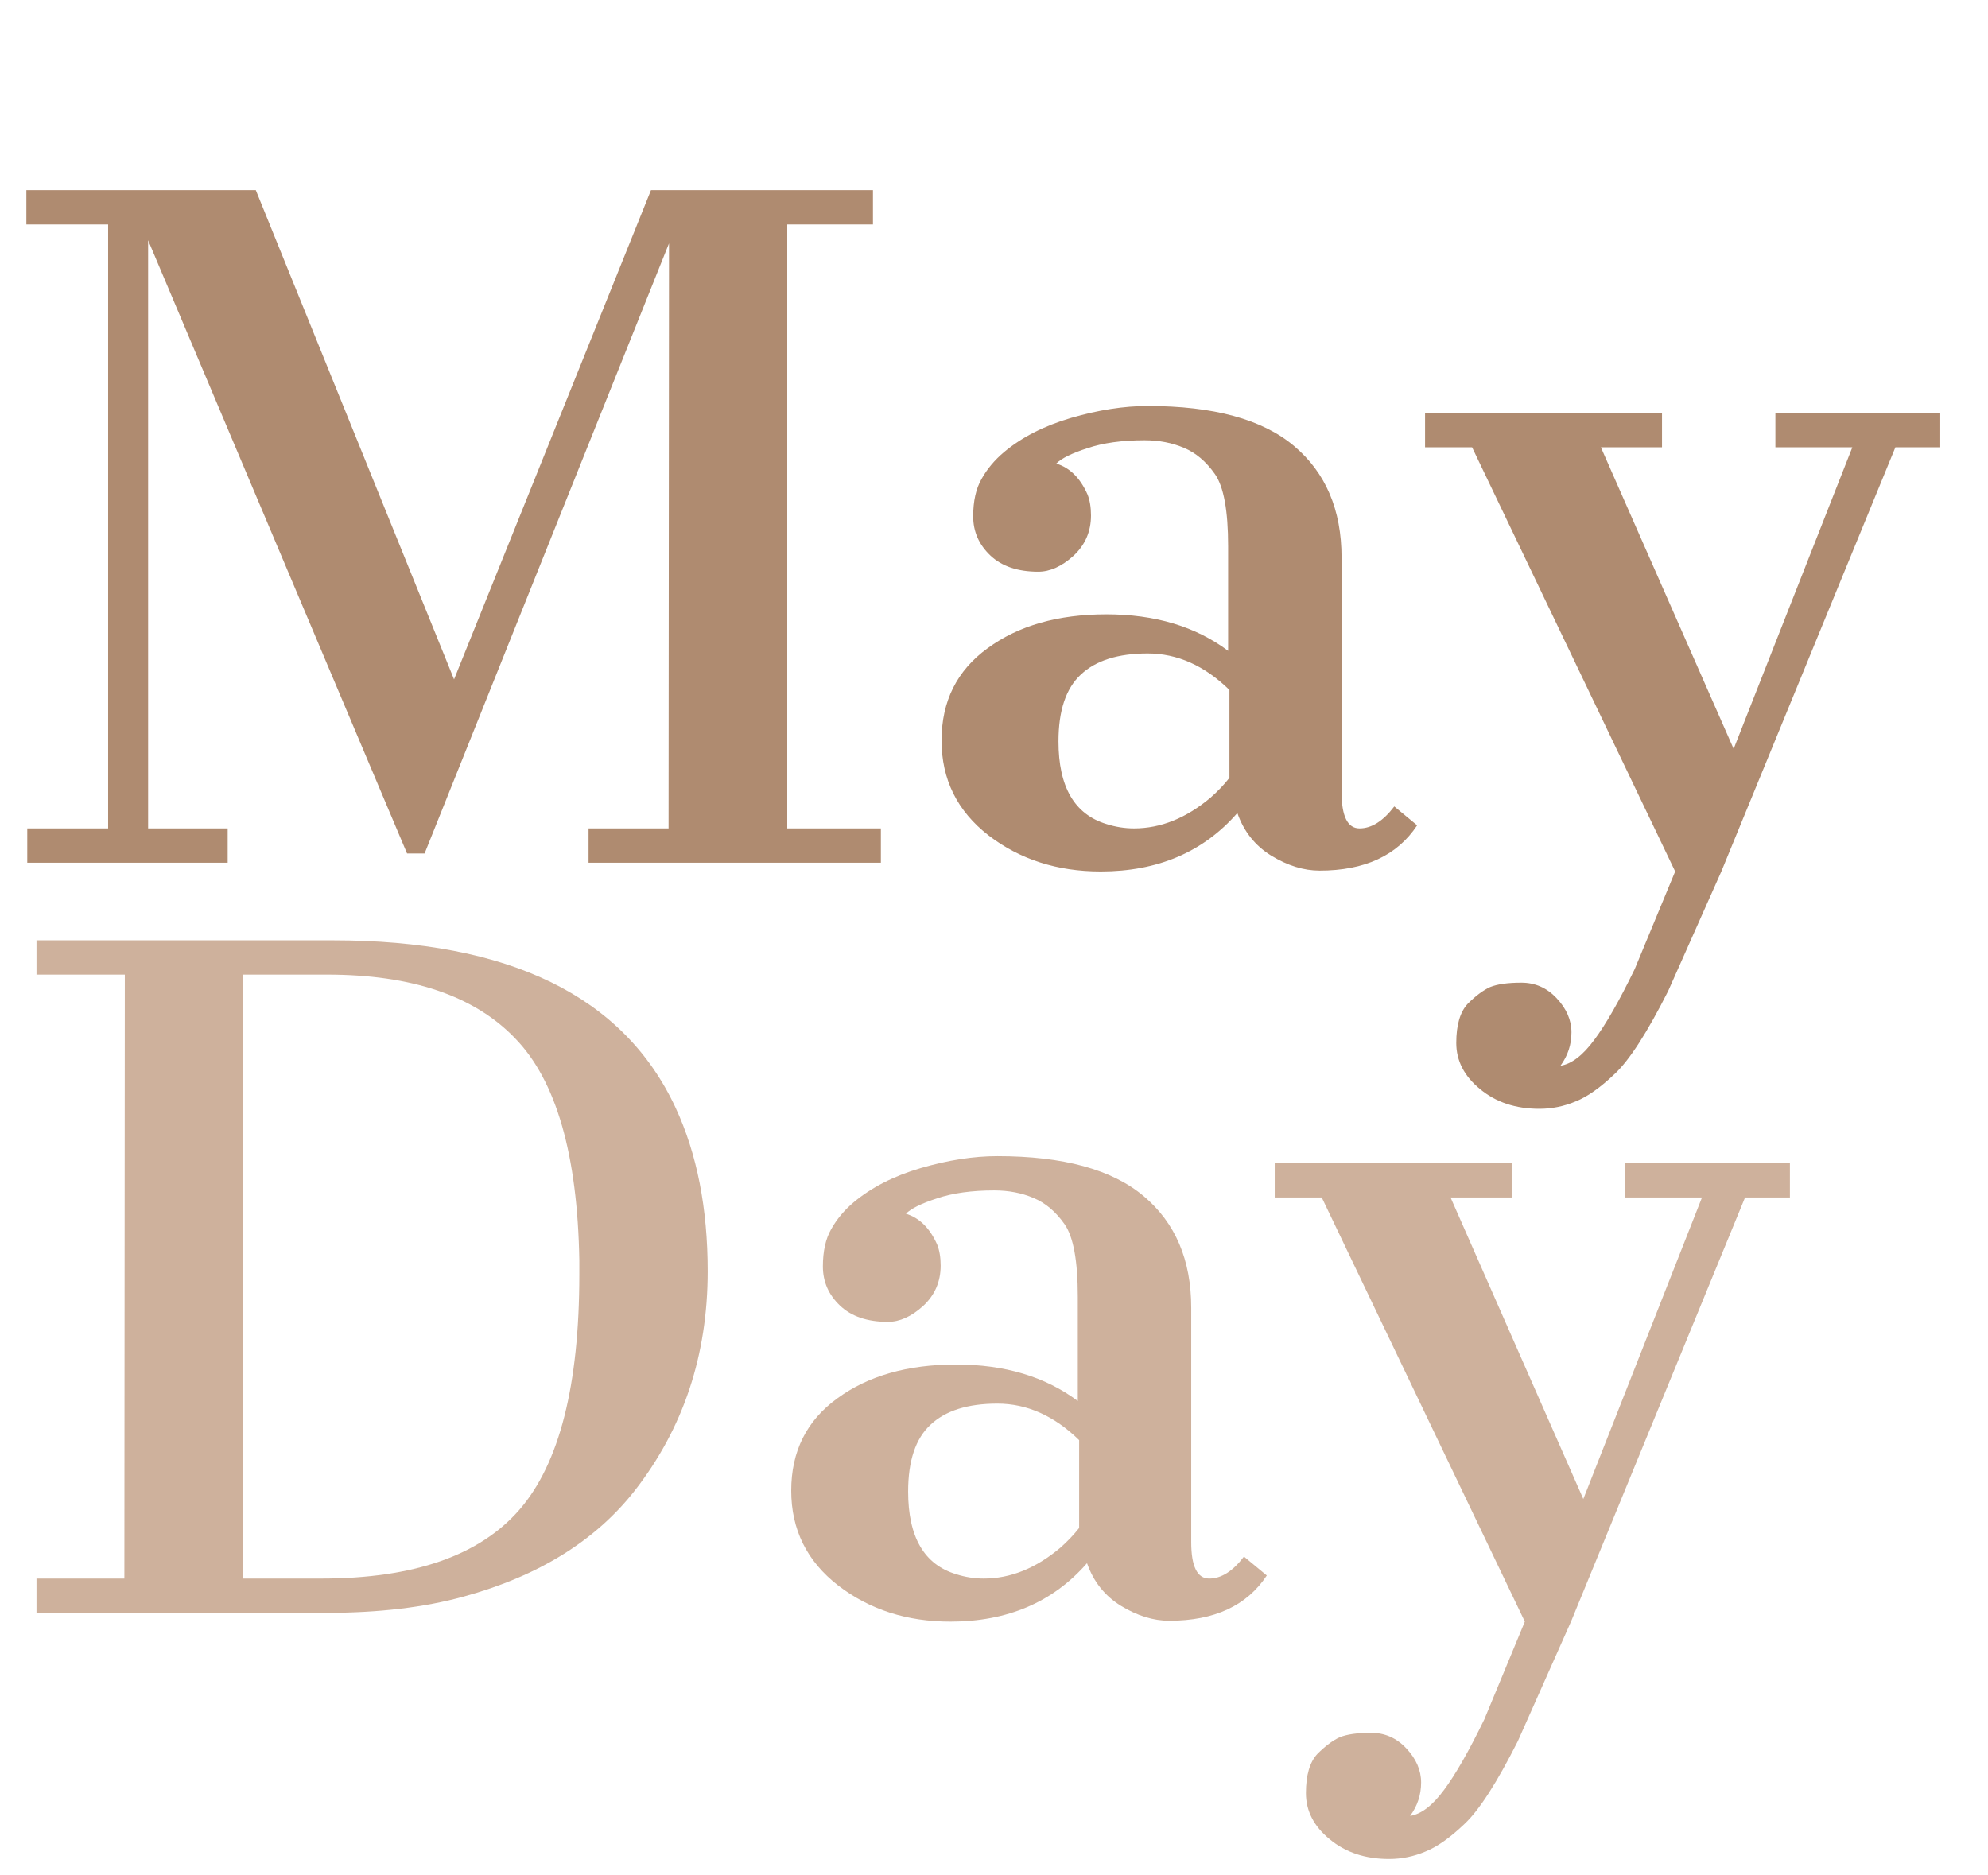 <svg width="53" height="50" viewBox="0 0 53 50" fill="none" xmlns="http://www.w3.org/2000/svg">
<path d="M0.727 22.086H2.883V5.984H0.703V5.07H6.82L12.105 18.113L17.355 5.07H23.273V5.984H20.988V22.086H23.484V23H15.691V22.086H17.824L17.836 6.488L11.32 22.754H10.852L3.949 6.406V22.086H6.07V23H0.727V22.086Z" fill="#AF8B70"/>
<path d="M32.988 21.676C32.082 22.715 30.867 23.234 29.344 23.234C28.188 23.234 27.191 22.914 26.355 22.273C25.52 21.625 25.102 20.781 25.102 19.742C25.102 18.695 25.512 17.875 26.332 17.281C27.152 16.68 28.207 16.379 29.496 16.379C30.793 16.379 31.875 16.703 32.742 17.352V14.562C32.742 13.617 32.625 12.977 32.391 12.641C32.156 12.305 31.879 12.07 31.559 11.938C31.246 11.805 30.898 11.738 30.516 11.738C29.914 11.738 29.406 11.809 28.992 11.949C28.578 12.082 28.301 12.219 28.16 12.359C28.52 12.469 28.797 12.742 28.992 13.18C29.055 13.336 29.086 13.523 29.086 13.742C29.086 14.172 28.93 14.531 28.617 14.82C28.305 15.102 27.992 15.242 27.68 15.242C27.133 15.242 26.707 15.098 26.402 14.809C26.098 14.52 25.945 14.172 25.945 13.766C25.945 13.359 26.02 13.027 26.168 12.77C26.316 12.504 26.516 12.266 26.766 12.055C27.242 11.656 27.84 11.352 28.559 11.141C29.285 10.93 29.965 10.824 30.598 10.824C32.355 10.824 33.656 11.18 34.5 11.891C35.344 12.602 35.766 13.594 35.766 14.867V21.113C35.766 21.762 35.926 22.086 36.246 22.086C36.566 22.086 36.875 21.891 37.172 21.5L37.781 22.004C37.25 22.809 36.383 23.211 35.18 23.211C34.758 23.211 34.328 23.078 33.891 22.812C33.461 22.547 33.16 22.168 32.988 21.676ZM32.777 18.395C32.113 17.746 31.387 17.422 30.598 17.422C29.809 17.422 29.215 17.609 28.816 17.984C28.418 18.352 28.219 18.945 28.219 19.766C28.219 20.977 28.645 21.711 29.496 21.969C29.738 22.047 29.984 22.086 30.234 22.086C30.945 22.086 31.625 21.812 32.273 21.266C32.461 21.102 32.629 20.926 32.777 20.738V18.395Z" fill="#AF8B70"/>
<path d="M39.129 26.762C39.34 26.551 39.539 26.402 39.727 26.316C39.922 26.238 40.199 26.199 40.559 26.199C40.926 26.199 41.238 26.336 41.496 26.609C41.762 26.891 41.895 27.195 41.895 27.523C41.895 27.852 41.797 28.148 41.602 28.414C41.898 28.367 42.199 28.137 42.504 27.723C42.809 27.316 43.168 26.688 43.582 25.836L44.66 23.234L39.246 11.926H37.992V11.012H44.309V11.926H42.68L46.219 19.965L49.383 11.926H47.332V11.012H51.727V11.926H50.531L45.891 23.234L44.473 26.422C43.918 27.523 43.445 28.258 43.055 28.625C42.672 28.992 42.324 29.238 42.012 29.363C41.699 29.496 41.375 29.562 41.039 29.562C40.406 29.562 39.879 29.387 39.457 29.035C39.035 28.691 38.824 28.281 38.824 27.805C38.824 27.328 38.926 26.98 39.129 26.762Z" fill="#AF8B70"/>
<path d="M0.973 42.086H3.316L3.328 25.984H0.973V25.07H8.871C13.582 25.07 16.629 26.559 18.012 29.535C18.582 30.762 18.867 32.215 18.867 33.895C18.867 36.129 18.219 38.078 16.922 39.742C15.875 41.078 14.355 42.02 12.363 42.566C11.316 42.855 10.098 43 8.707 43H0.973V42.086ZM8.566 42.086C11.027 42.086 12.789 41.473 13.852 40.246C14.914 39.02 15.445 36.93 15.445 33.977V33.613C15.398 30.785 14.828 28.809 13.734 27.684C12.648 26.551 10.977 25.984 8.719 25.984H6.48V42.086H8.566Z" fill="#CEB19C"/>
<path d="M28.98 41.676C28.074 42.715 26.859 43.234 25.336 43.234C24.18 43.234 23.184 42.914 22.348 42.273C21.512 41.625 21.094 40.781 21.094 39.742C21.094 38.695 21.504 37.875 22.324 37.281C23.145 36.68 24.199 36.379 25.488 36.379C26.785 36.379 27.867 36.703 28.734 37.352V34.562C28.734 33.617 28.617 32.977 28.383 32.641C28.148 32.305 27.871 32.07 27.551 31.938C27.238 31.805 26.891 31.738 26.508 31.738C25.906 31.738 25.398 31.809 24.984 31.949C24.57 32.082 24.293 32.219 24.152 32.359C24.512 32.469 24.789 32.742 24.984 33.18C25.047 33.336 25.078 33.523 25.078 33.742C25.078 34.172 24.922 34.531 24.609 34.82C24.297 35.102 23.984 35.242 23.672 35.242C23.125 35.242 22.699 35.098 22.395 34.809C22.09 34.52 21.938 34.172 21.938 33.766C21.938 33.359 22.012 33.027 22.16 32.77C22.309 32.504 22.508 32.266 22.758 32.055C23.234 31.656 23.832 31.352 24.551 31.141C25.277 30.93 25.957 30.824 26.59 30.824C28.348 30.824 29.648 31.18 30.492 31.891C31.336 32.602 31.758 33.594 31.758 34.867V41.113C31.758 41.762 31.918 42.086 32.238 42.086C32.559 42.086 32.867 41.891 33.164 41.5L33.773 42.004C33.242 42.809 32.375 43.211 31.172 43.211C30.75 43.211 30.32 43.078 29.883 42.812C29.453 42.547 29.152 42.168 28.98 41.676ZM28.77 38.395C28.105 37.746 27.379 37.422 26.59 37.422C25.801 37.422 25.207 37.609 24.809 37.984C24.41 38.352 24.211 38.945 24.211 39.766C24.211 40.977 24.637 41.711 25.488 41.969C25.73 42.047 25.977 42.086 26.227 42.086C26.938 42.086 27.617 41.812 28.266 41.266C28.453 41.102 28.621 40.926 28.77 40.738V38.395Z" fill="#CEB19C"/>
<path d="M35.121 46.762C35.332 46.551 35.531 46.402 35.719 46.316C35.914 46.238 36.191 46.199 36.551 46.199C36.918 46.199 37.23 46.336 37.488 46.609C37.754 46.891 37.887 47.195 37.887 47.523C37.887 47.852 37.789 48.148 37.594 48.414C37.891 48.367 38.191 48.137 38.496 47.723C38.801 47.316 39.16 46.688 39.574 45.836L40.652 43.234L35.238 31.926H33.984V31.012H40.301V31.926H38.672L42.211 39.965L45.375 31.926H43.324V31.012H47.719V31.926H46.523L41.883 43.234L40.465 46.422C39.91 47.523 39.438 48.258 39.047 48.625C38.664 48.992 38.316 49.238 38.004 49.363C37.691 49.496 37.367 49.562 37.031 49.562C36.398 49.562 35.871 49.387 35.449 49.035C35.027 48.691 34.816 48.281 34.816 47.805C34.816 47.328 34.918 46.98 35.121 46.762Z" fill="#CEB19C"/>
</svg>
